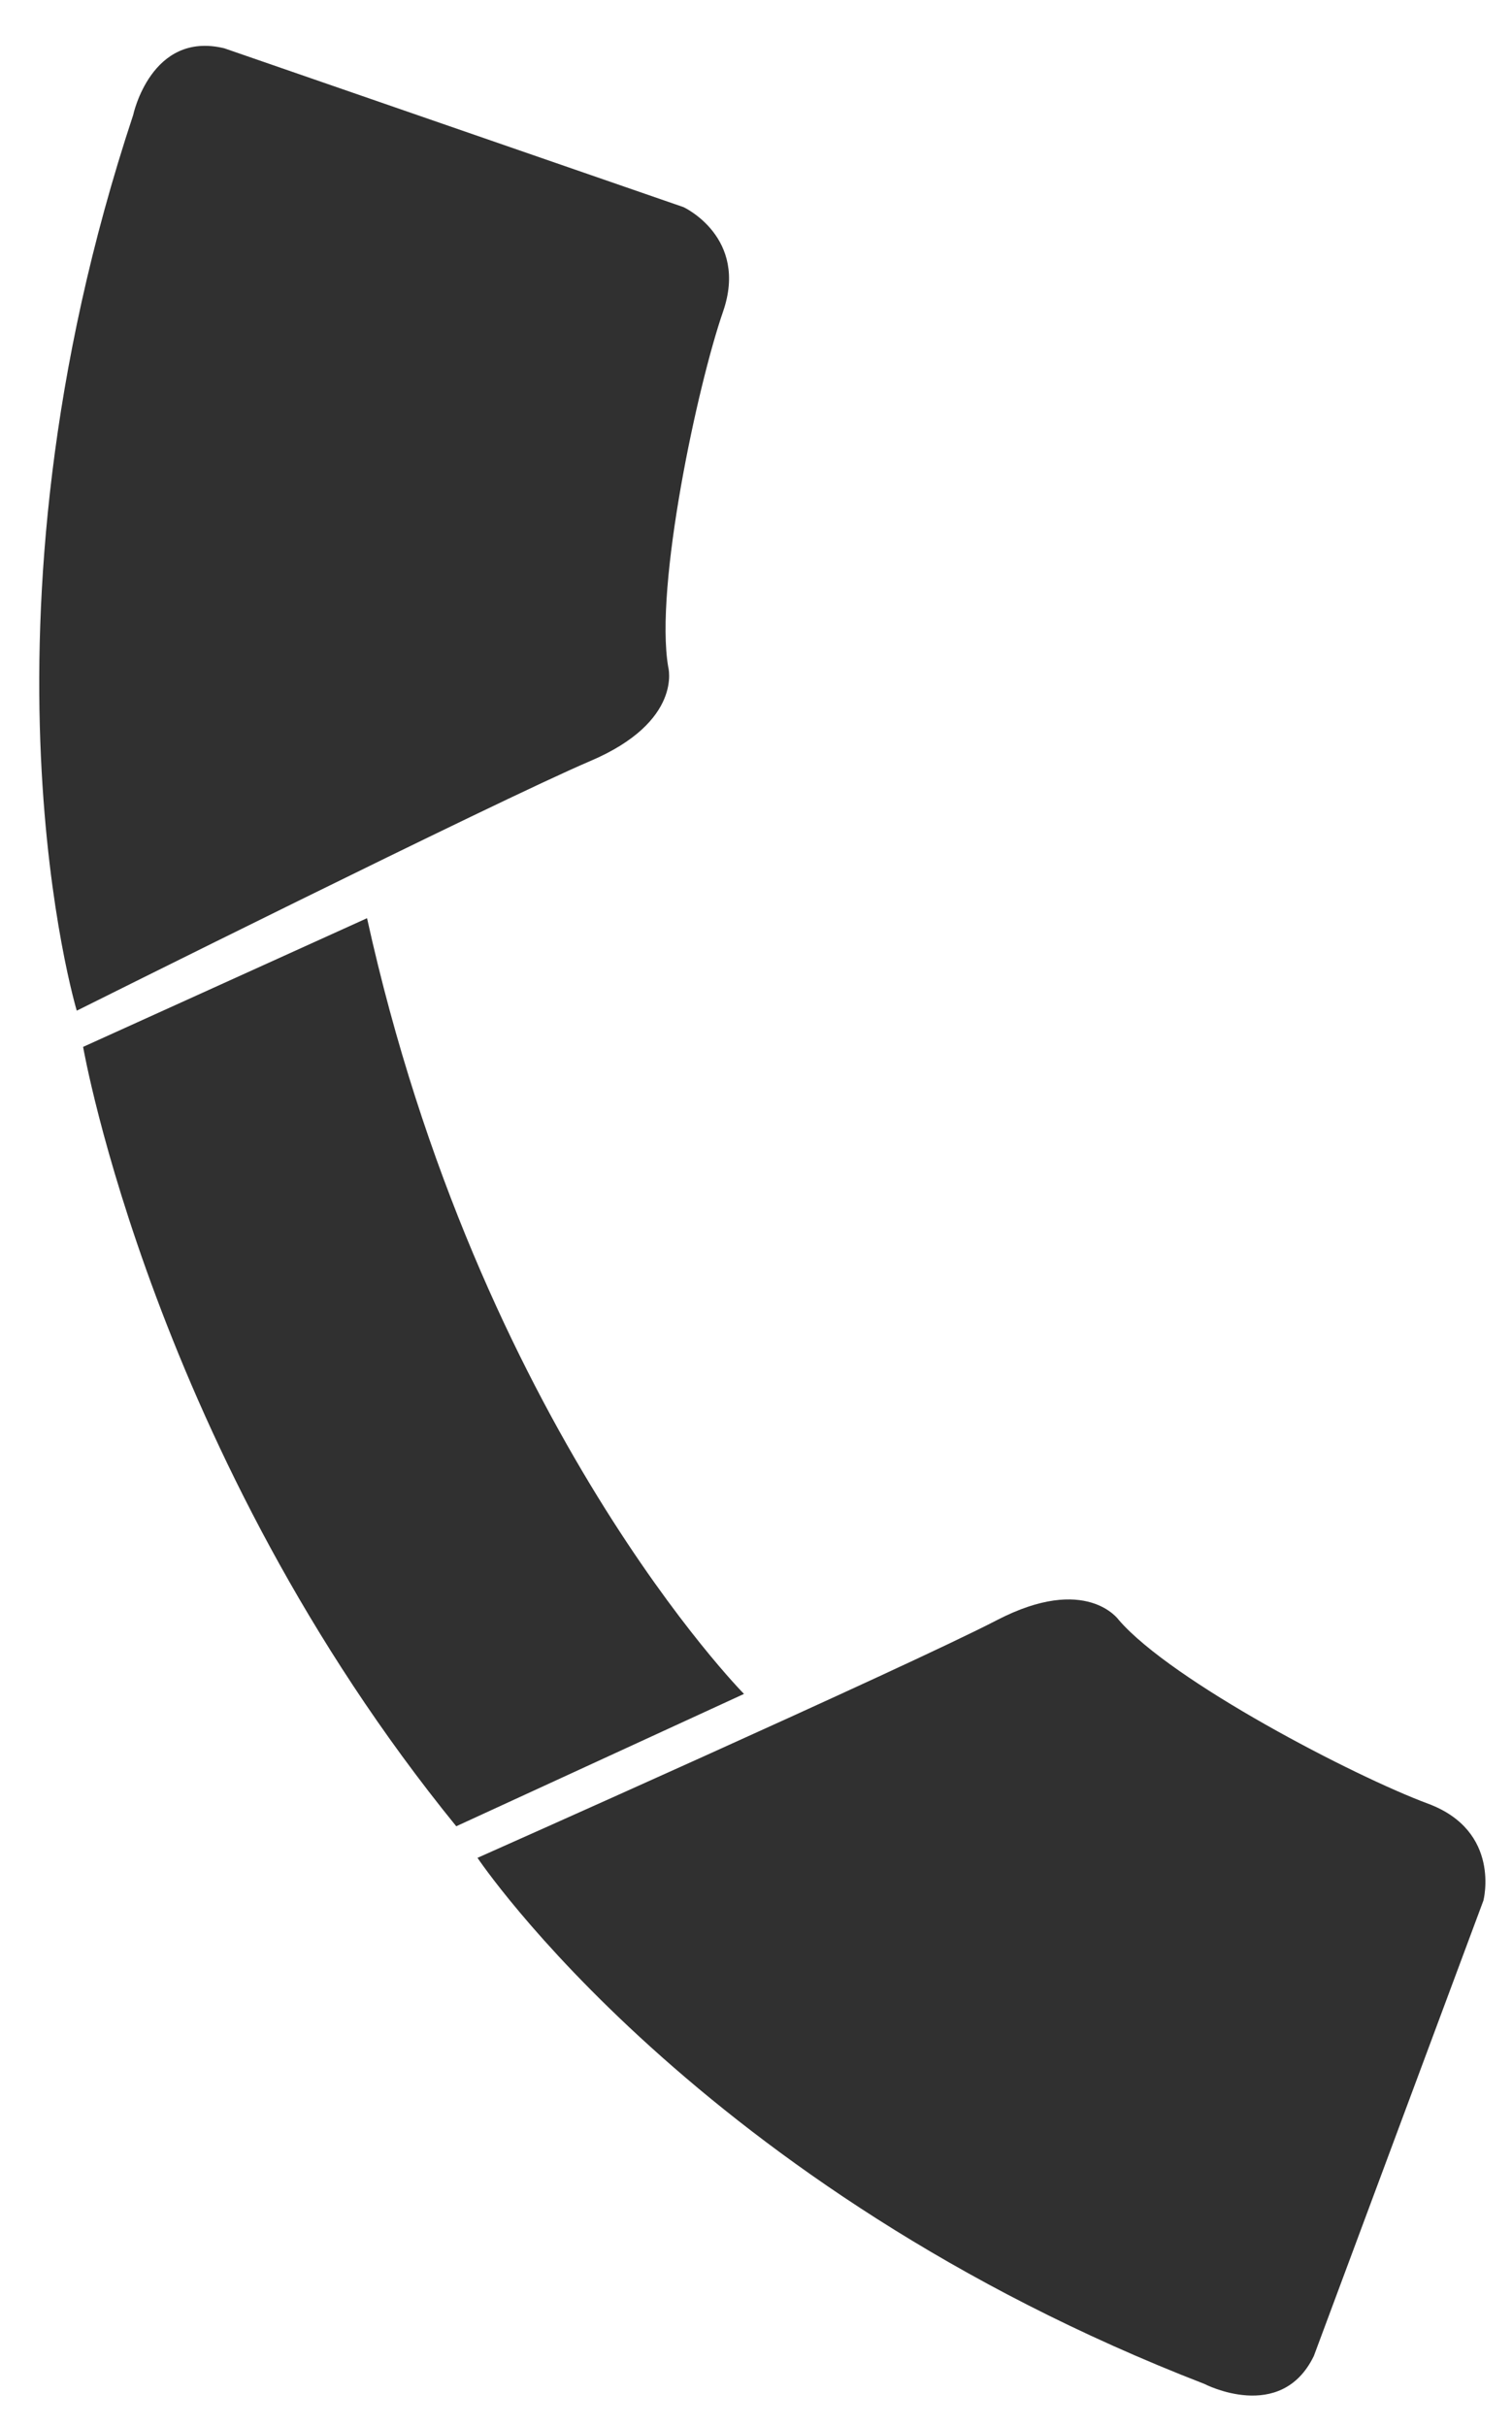 <?xml version="1.0" encoding="utf-8"?>
<!-- Generator: Adobe Illustrator 16.0.0, SVG Export Plug-In . SVG Version: 6.00 Build 0)  -->
<!DOCTYPE svg PUBLIC "-//W3C//DTD SVG 1.1//EN" "http://www.w3.org/Graphics/SVG/1.1/DTD/svg11.dtd">
<svg version="1.1" xmlns="http://www.w3.org/2000/svg" xmlns:xlink="http://www.w3.org/1999/xlink" x="0px" y="0px" width="93.28px"
	 height="149.64px" viewBox="0 0 93.28 149.64" enable-background="new 0 0 93.28 149.64" xml:space="preserve">
<g id="Soporte">
</g>
<g id="Vectores">
</g>
<g id="Publicidad">
</g>
<g id="Imagenes">
</g>
<g id="Cintillos">
	<g>
		<path fill-rule="evenodd" clip-rule="evenodd" fill="#303030" d="M13.837,2.979l28.332,9.799c0,0,4.023,1.861,2.438,6.445
			c-1.585,4.58-4.231,16.956-3.383,21.919c0,0,0.938,3.358-4.806,5.804C30.674,49.394,4.736,62.348,4.736,62.348
			s-7.06-23.435,3.479-55.25C8.215,7.098,9.319,1.884,13.837,2.979z"/>
		<path fill-rule="evenodd" clip-rule="evenodd" fill="#303030" d="M81.055,145.339l10.461-28.094c0,0,1.127-4.289-3.424-5.98
			c-4.544-1.688-15.779-7.521-19.069-11.328c0,0-1.99-2.863-7.529,0.013c-5.544,2.878-32.036,14.659-32.036,14.659
			s13.598,20.35,44.845,32.454C74.302,147.063,79.028,149.524,81.055,145.339z"/>
		<path fill-rule="evenodd" clip-rule="evenodd" fill="#303030" d="M5.127,64.582c0,0,4.365,25.144,23.02,48.079l17.752-8.164
			c0,0-16.357-16.543-23.255-47.854L5.127,64.582z"/>
	</g>
</g>
<g id="Botones">
</g>
<g id="Logos">
</g>
<g id="TXT">
</g>
<g id="Guias">
</g>
</svg>

